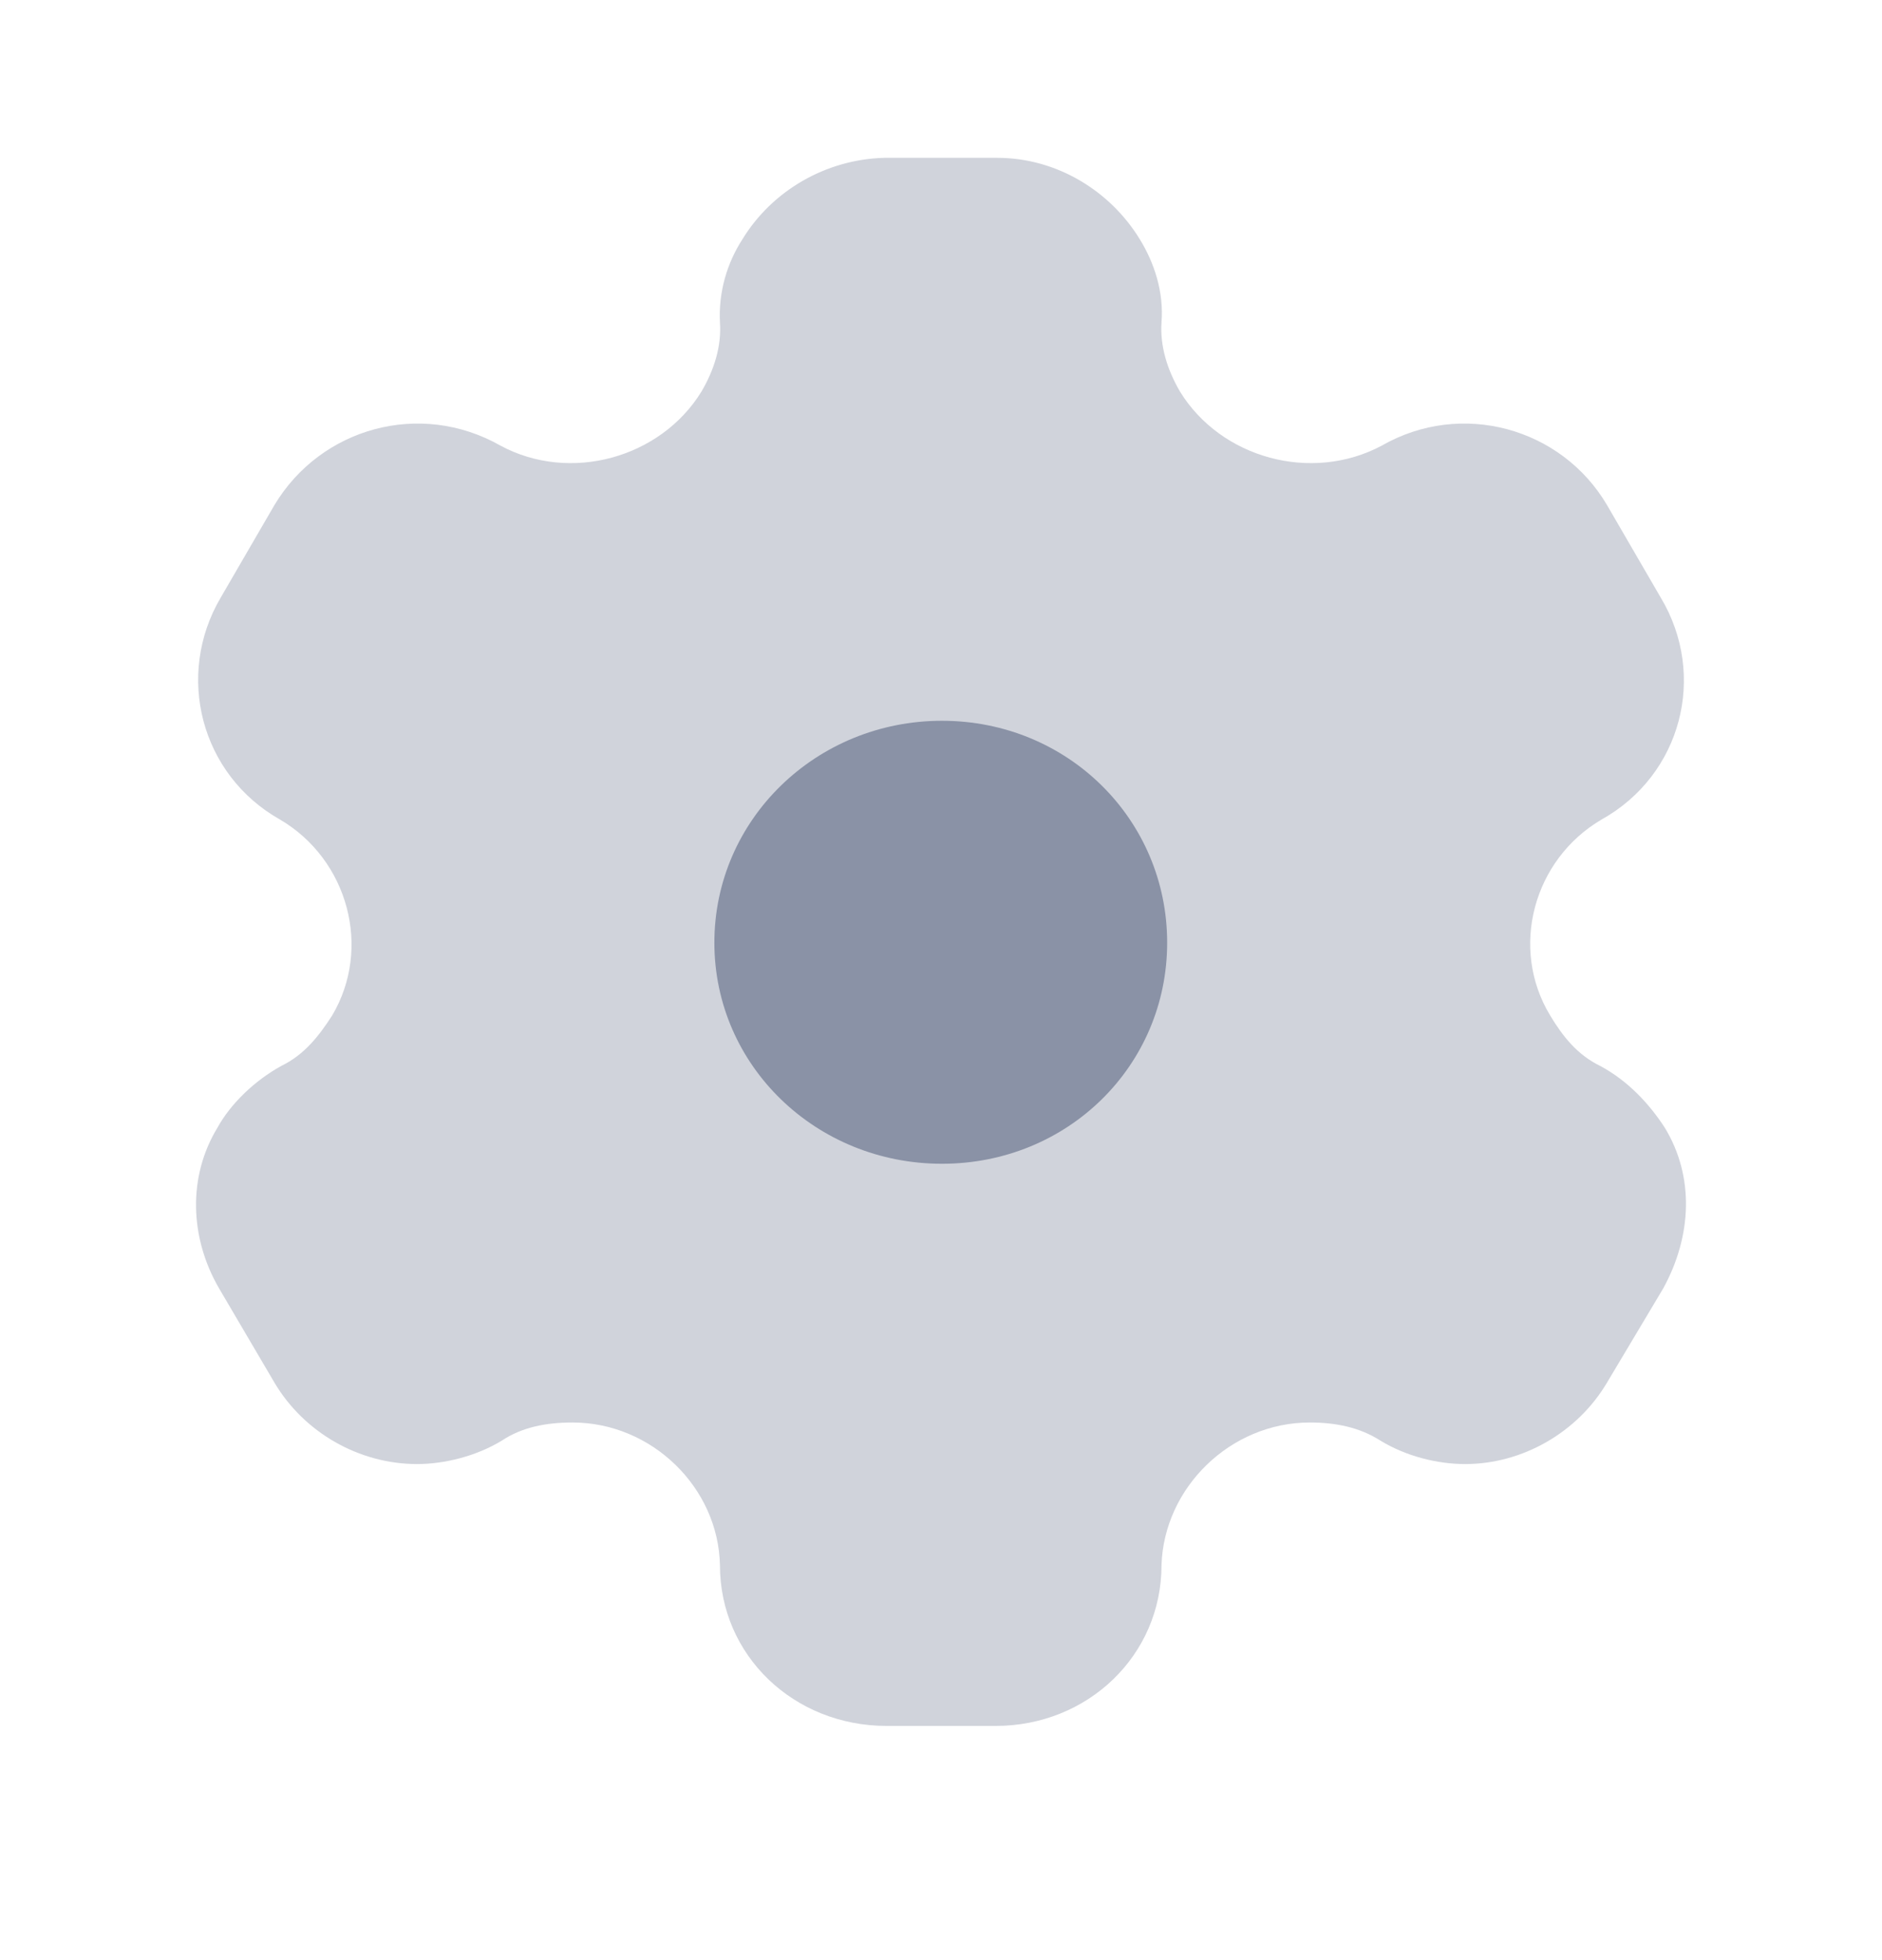 <svg width="24" height="25" viewBox="0 0 24 25" fill="none" xmlns="http://www.w3.org/2000/svg">
<g id="Iconly/Bulk/Setting">
<g id="Setting">
<path id="Path" d="M12.012 14.843C10.408 14.843 9.11 13.593 9.11 12.023C9.11 10.453 10.408 9.193 12.012 9.193C13.617 9.193 14.884 10.453 14.884 12.023C14.884 13.593 13.617 14.843 12.012 14.843Z" fill="#8A92A6"/>
<path id="Path_2" opacity="0.4" d="M21.23 14.383C21.036 14.083 20.76 13.783 20.402 13.593C20.116 13.453 19.932 13.223 19.769 12.953C19.247 12.093 19.554 10.963 20.423 10.453C21.445 9.883 21.772 8.613 21.179 7.623L20.494 6.443C19.912 5.453 18.634 5.103 17.622 5.683C16.723 6.163 15.568 5.843 15.047 4.993C14.884 4.713 14.792 4.413 14.812 4.113C14.843 3.723 14.72 3.353 14.536 3.053C14.158 2.433 13.473 2.013 12.717 2.013H11.276C10.53 2.033 9.845 2.433 9.467 3.053C9.273 3.353 9.161 3.723 9.181 4.113C9.202 4.413 9.11 4.713 8.946 4.993C8.425 5.843 7.27 6.163 6.381 5.683C5.359 5.103 4.092 5.453 3.499 6.443L2.814 7.623C2.232 8.613 2.559 9.883 3.571 10.453C4.439 10.963 4.746 12.093 4.235 12.953C4.061 13.223 3.877 13.453 3.591 13.593C3.244 13.783 2.937 14.083 2.773 14.383C2.395 15.003 2.416 15.783 2.794 16.433L3.499 17.633C3.877 18.273 4.582 18.673 5.318 18.673C5.666 18.673 6.074 18.573 6.401 18.373C6.657 18.203 6.963 18.143 7.301 18.143C8.312 18.143 9.161 18.973 9.181 19.963C9.181 21.113 10.121 22.013 11.307 22.013H12.697C13.872 22.013 14.812 21.113 14.812 19.963C14.843 18.973 15.691 18.143 16.703 18.143C17.03 18.143 17.336 18.203 17.602 18.373C17.929 18.573 18.328 18.673 18.685 18.673C19.411 18.673 20.116 18.273 20.494 17.633L21.21 16.433C21.578 15.763 21.608 15.003 21.23 14.383Z" fill="#8A92A6"/>
</g>
</g>
</svg>
